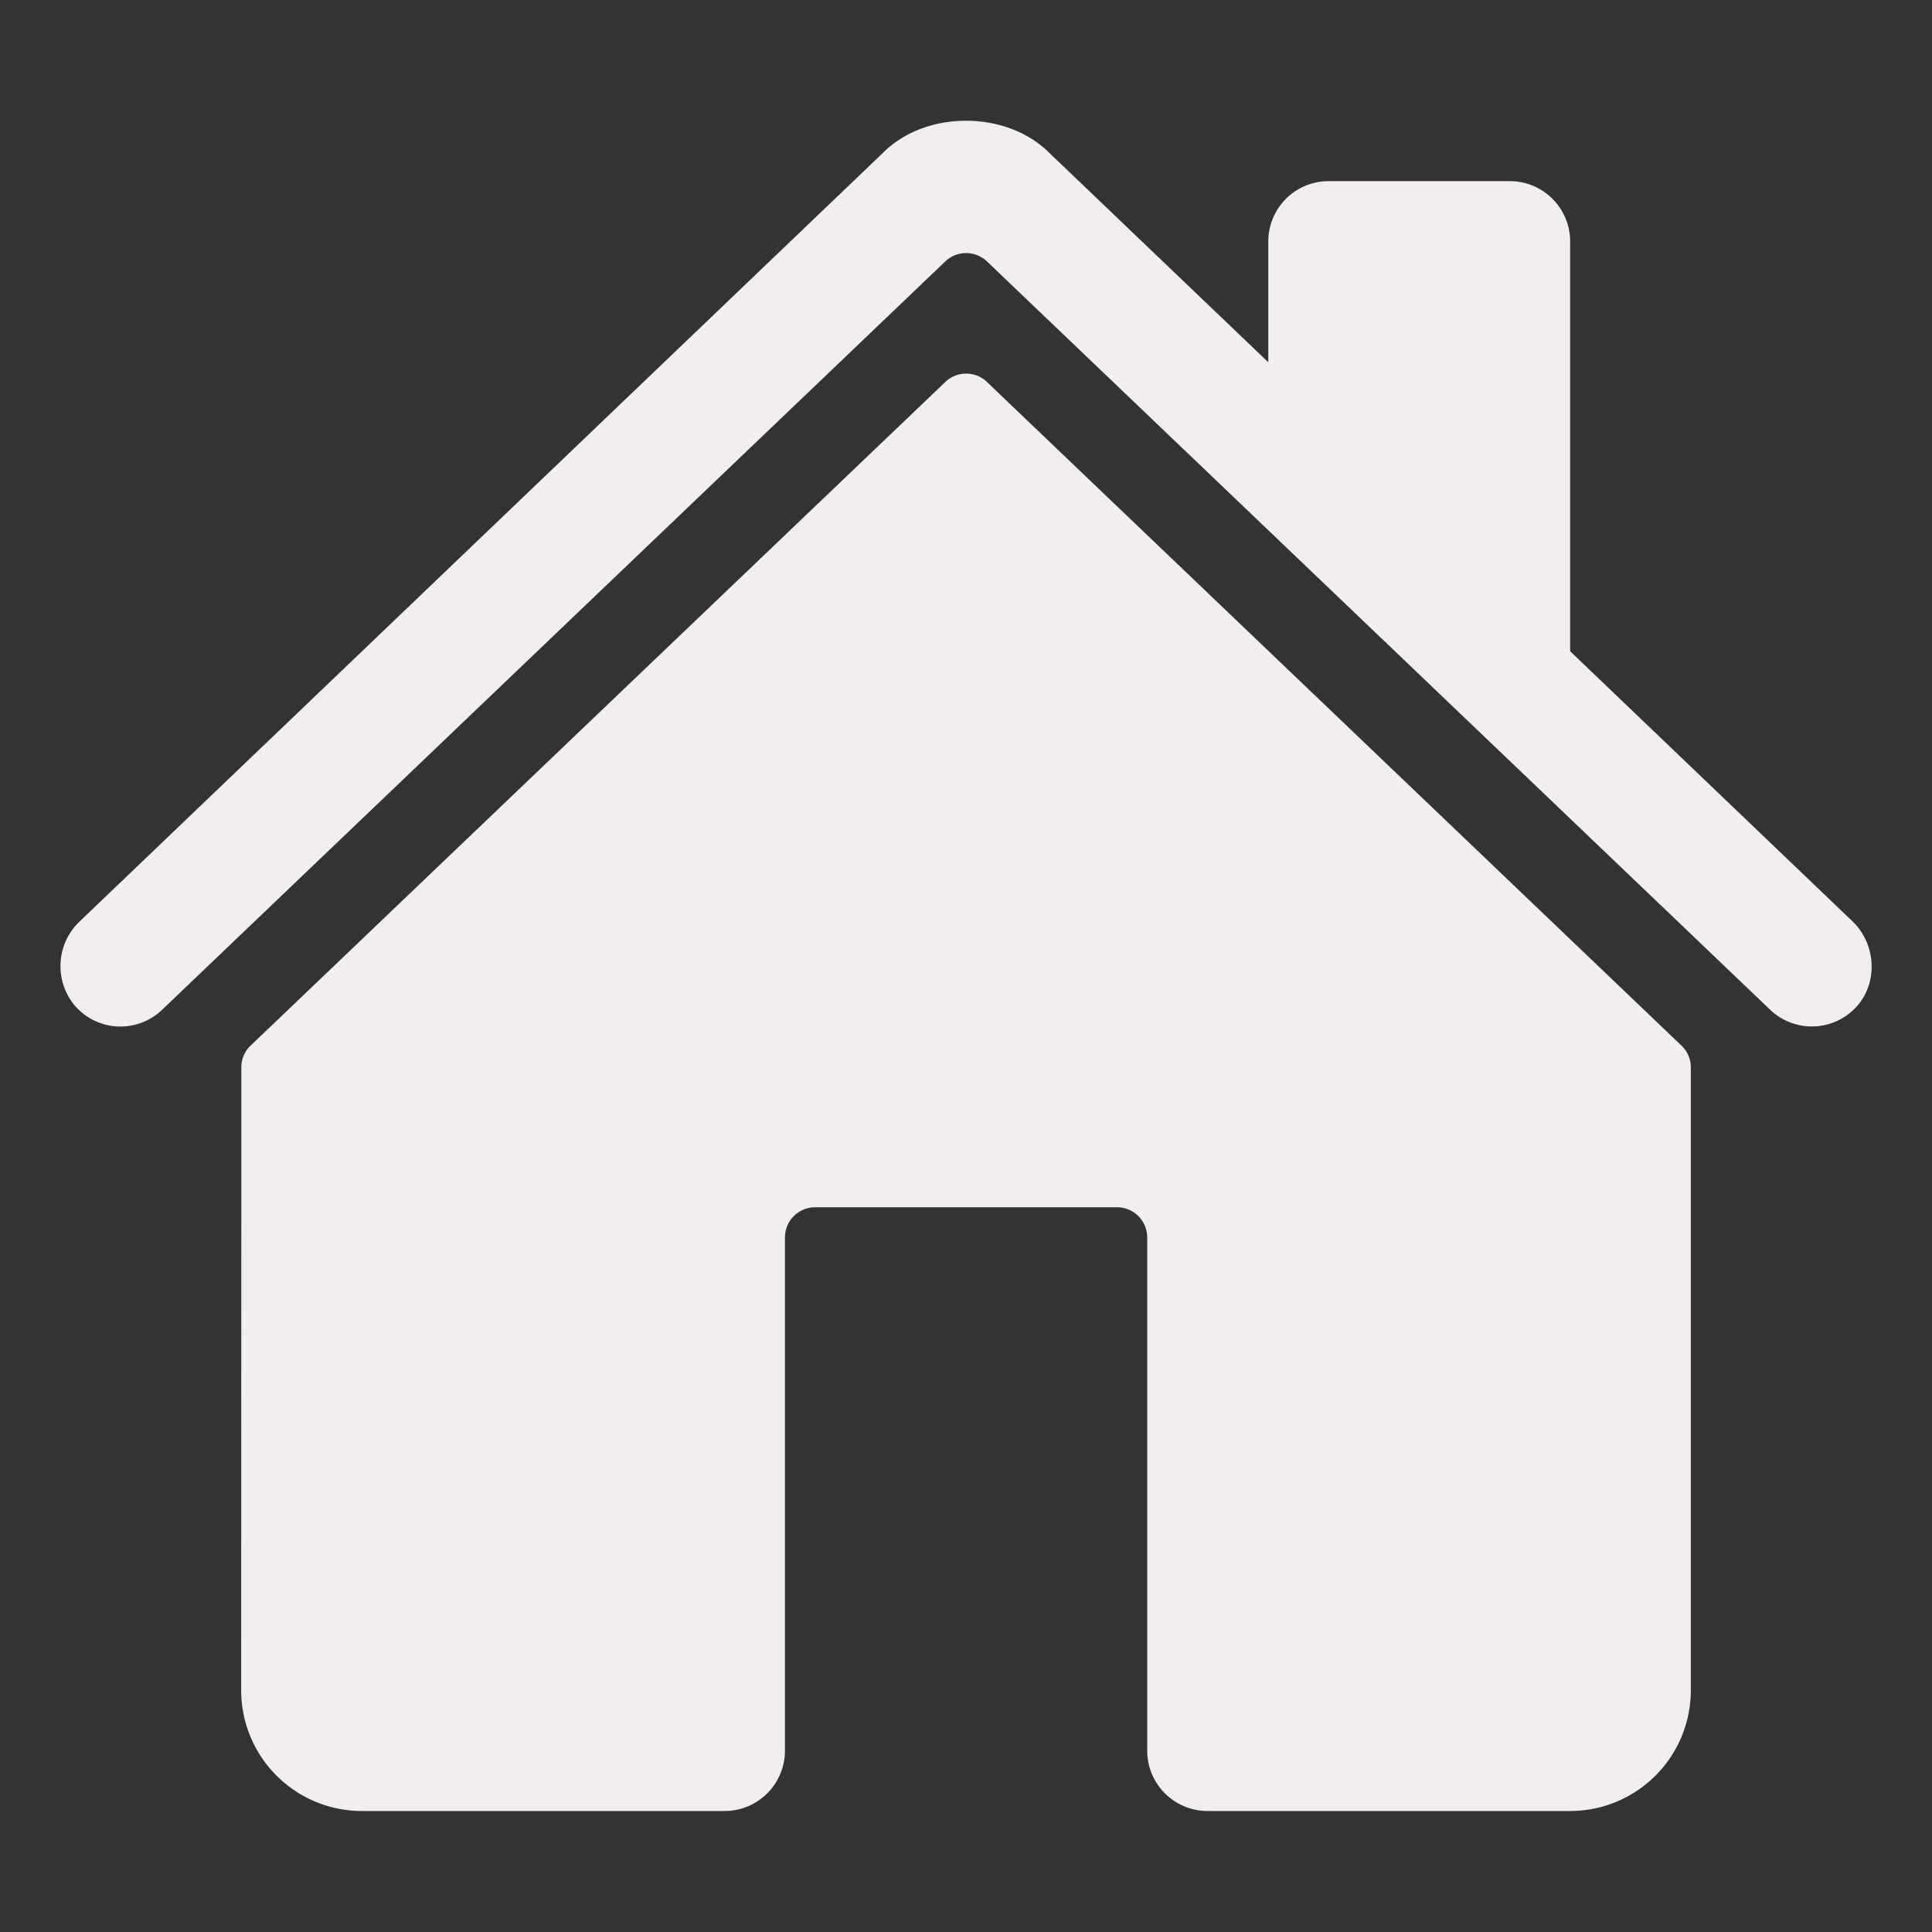 <svg width="22" height="22" fill="#f2eeee" viewBox="0 0 24 24" xmlns="http://www.w3.org/2000/svg">
  <rect x="0" y="0" width="24" height="24" fill="#333333" stroke="none"/>
  <path d="M12.261 4.745a.375.375 0 0 0-.518 0l-8.63 8.244a.374.374 0 0 0-.115.271l-.002 7.737a1.5 1.5 0 0 0 1.5 1.5h4.505a.75.75 0 0 0 .75-.75v-6.375a.375.375 0 0 1 .375-.375h3.75a.375.375 0 0 1 .375.375v6.375a.75.75 0 0 0 .75.75h4.503a1.5 1.5 0 0 0 1.5-1.5V13.26a.374.374 0 0 0-.116-.271L12.26 4.745Z"></path>
  <path d="M23.011 11.444 19.505 8.09V3a.75.75 0 0 0-.75-.75h-2.25a.75.75 0 0 0-.75.75v1.5L13.04 1.904c-.254-.257-.632-.404-1.04-.404-.407 0-.784.147-1.038.405l-9.97 9.539a.765.765 0 0 0-.063 1.048.749.749 0 0 0 1.087.05l9.726-9.294a.375.375 0 0 1 .519 0l9.727 9.294a.75.75 0 0 0 1.059-.02c.288-.299.264-.791-.036-1.078Z"></path>
</svg>